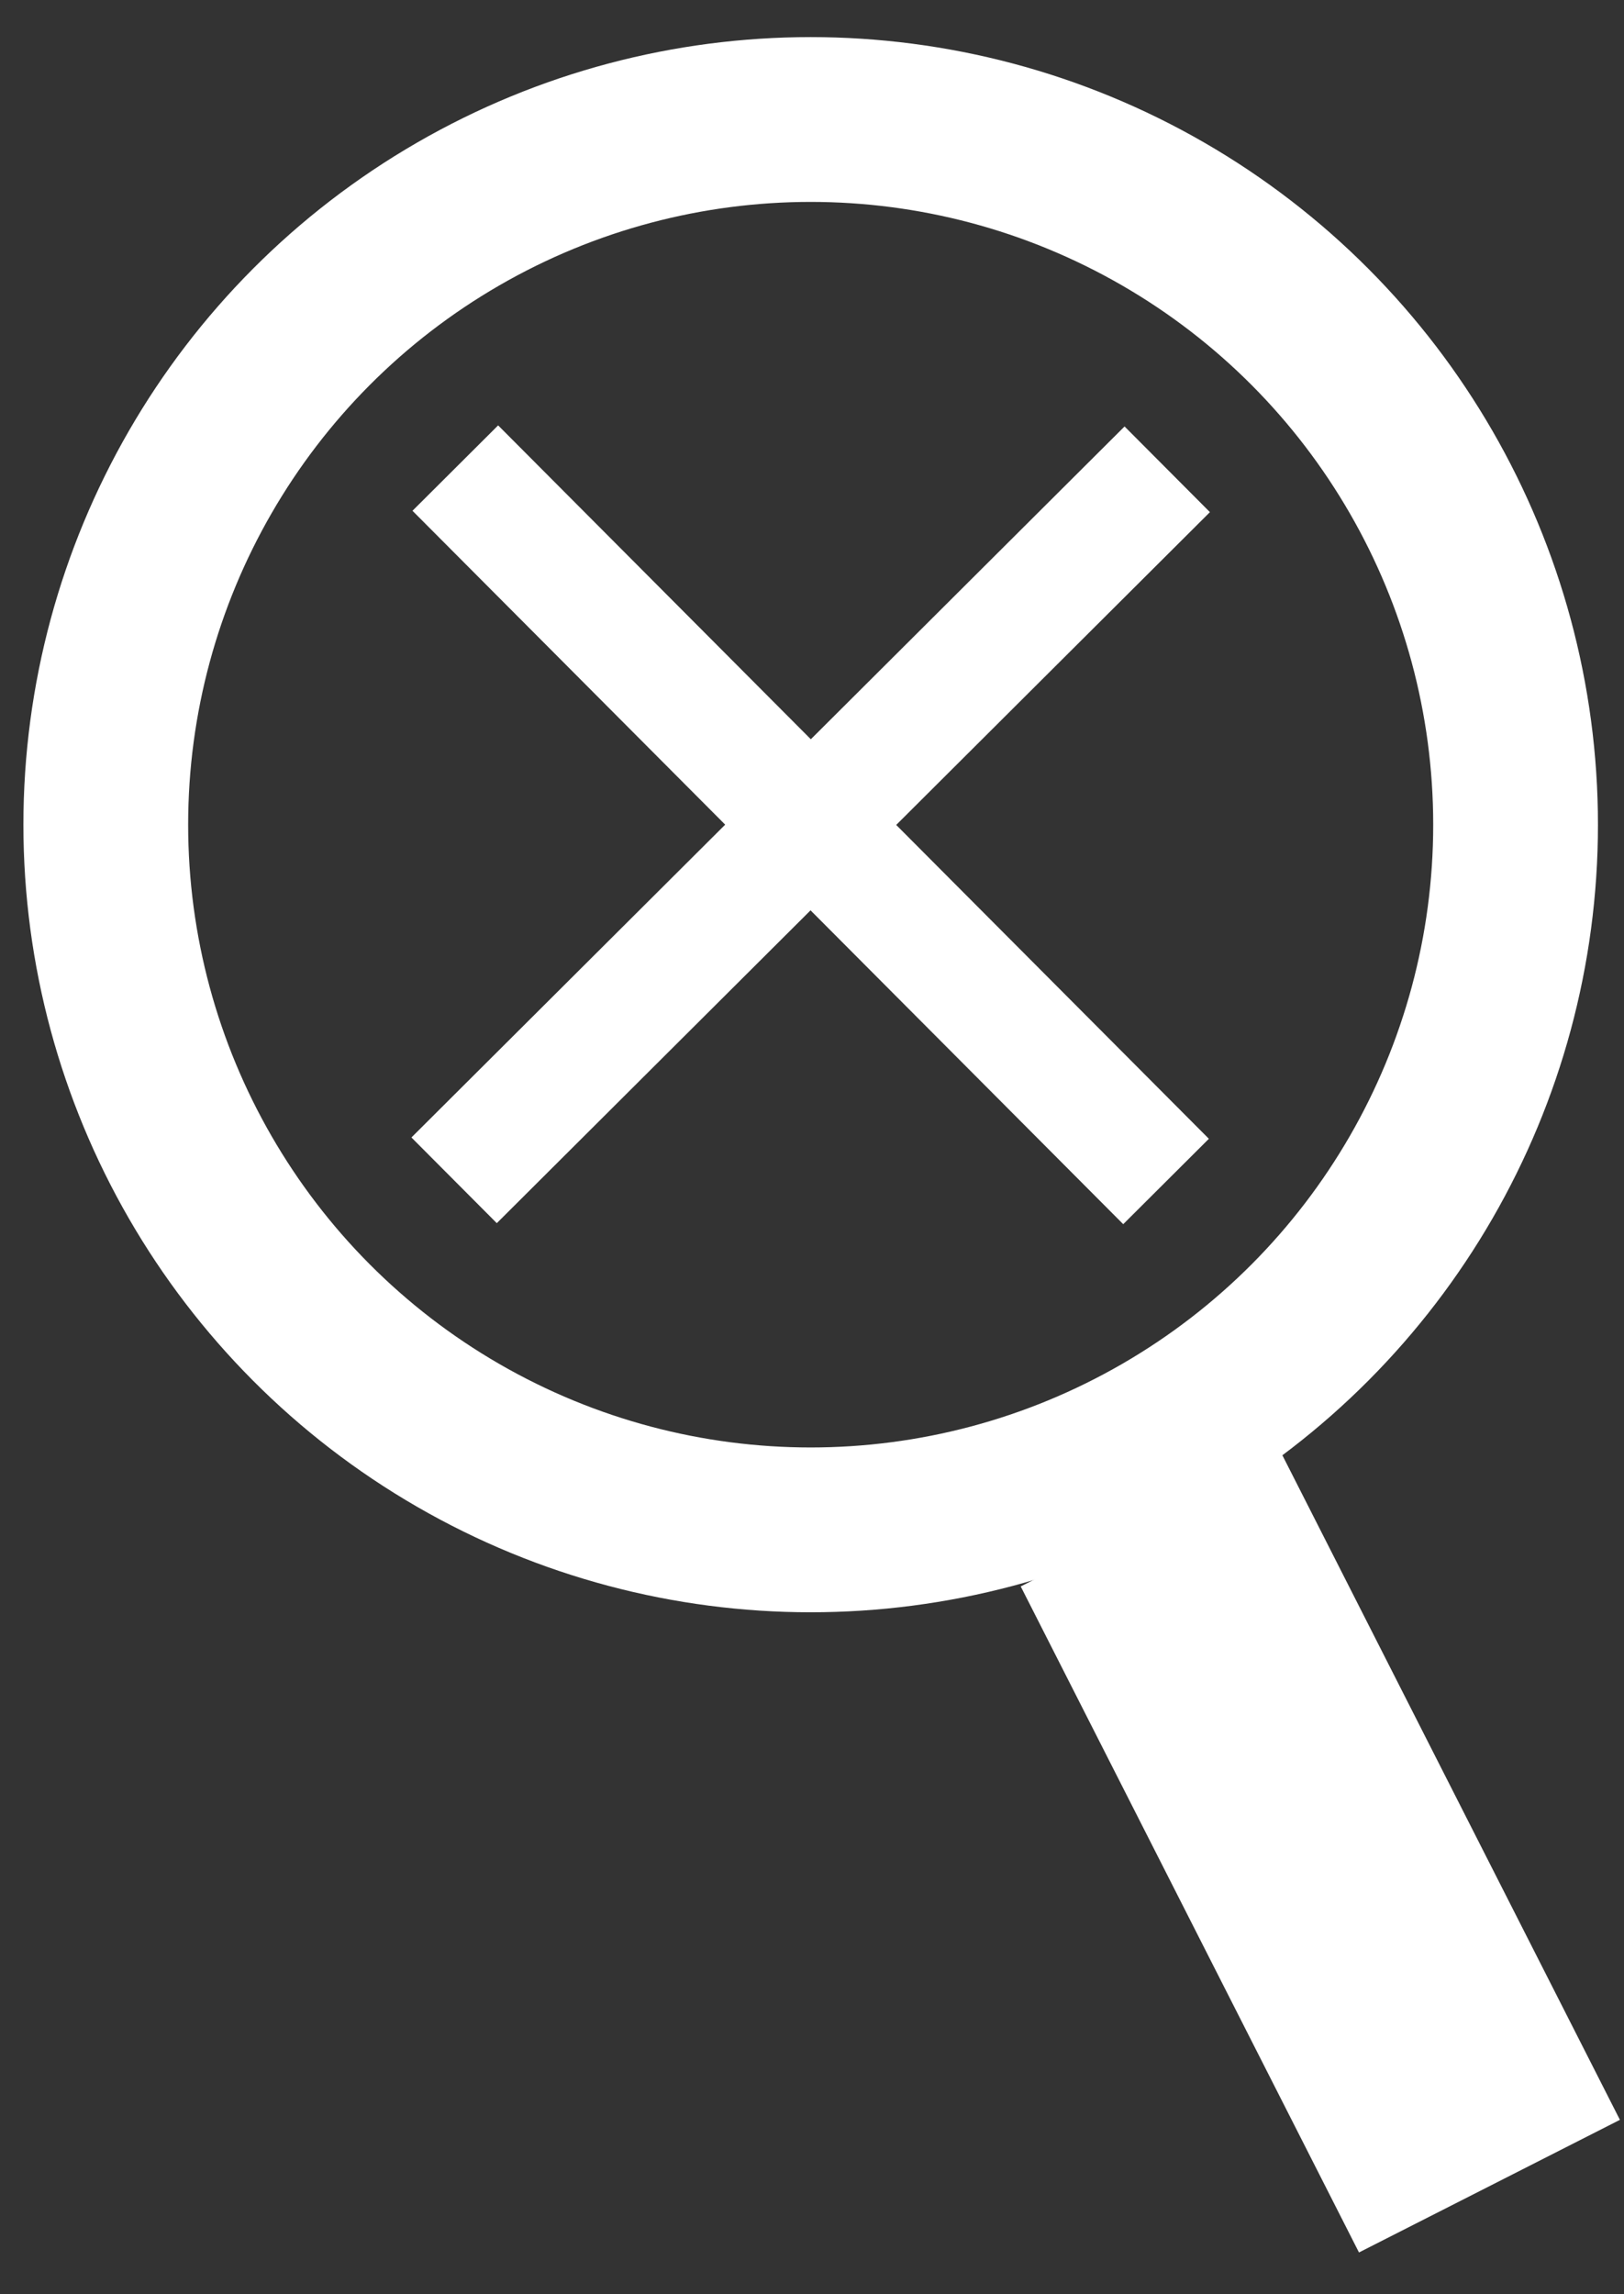 <?xml version="1.0" encoding="UTF-8" standalone="no"?>
<svg viewBox="162.869 142.875 51.033 72.059" version="1.1" id="svg14" sodipodi:docname="diagram_errorCheck.svg" inkscape:version="1.1 (c68e22c387, 2021-05-23)" xmlns:inkscape="http://www.inkscape.org/namespaces/inkscape" xmlns:sodipodi="http://sodipodi.sourceforge.net/DTD/sodipodi-0.dtd" xmlns="http://www.w3.org/2000/svg" xmlns:svg="http://www.w3.org/2000/svg">
   <rect x="162.869" y="142.875" width="51.033" height="72.059" fill="#333333" stroke="none"/>
   <defs id="defs18" />
   <sodipodi:namedview id="namedview16" pagecolor="#050505" bordercolor="#666666" borderopacity="1.0" inkscape:pageshadow="2" inkscape:pageopacity="0" inkscape:pagecheckerboard="0" showgrid="false" inkscape:zoom="2.8874453" inkscape:cx="-8.8313361" inkscape:cy="1.7316345" inkscape:window-width="1920" inkscape:window-height="986" inkscape:window-x="-11" inkscape:window-y="-11" inkscape:window-maximized="1" inkscape:current-layer="g2761" />
   <ellipse style="fill:none;stroke:#ffffff;stroke-width:5.177;stroke-miterlimit:4;stroke-dasharray:none;stroke-opacity:1;paint-order:stroke fill markers" id="path1372" cx="188.344" cy="168.78" rx="22.151" ry="22.151" />
   <rect style="fill:#ffffff;fill-opacity:1;stroke:#ffffff;stroke-width:1;stroke-opacity:1;paint-order:stroke fill markers;stroke-miterlimit:4;stroke-dasharray:none" id="rect1171" width="8.197" height="22.467" x="87.009" y="260.607" transform="rotate(-26.934)" />
   <g id="g2761" transform="matrix(0.788,0.788,-0.788,0.788,234.742,-144.512)">
      <rect style="fill:#ffffff;fill-opacity:1;stroke:#ffffff;stroke-width:0.277;stroke-miterlimit:4;stroke-dasharray:none;paint-order:stroke fill markers" id="rect1791" width="28.114" height="3.133" x="-242.005" y="168.167" transform="rotate(-89.904)" />
      <rect style="fill:#ffffff;fill-opacity:1;stroke:#ffffff;stroke-width:0.277;stroke-miterlimit:4;stroke-dasharray:none;paint-order:stroke fill markers" id="rect1791-9" width="28.114" height="3.133" x="155.676" y="226.381" transform="rotate(0.096)" />
   </g>
</svg>